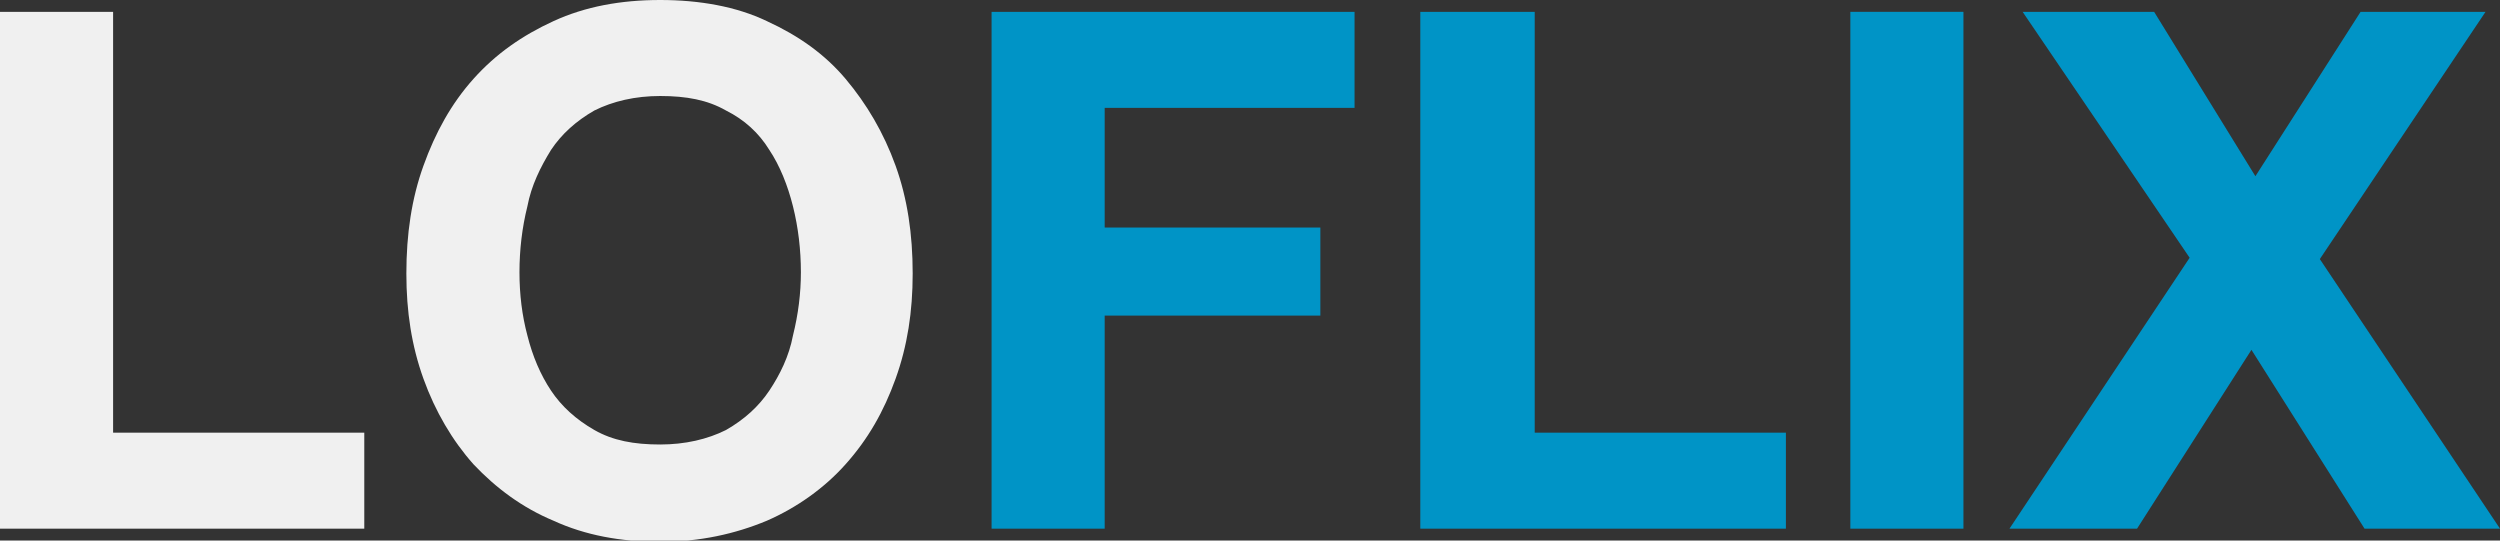 <?xml version="1.0" encoding="utf-8"?>
<!-- Generator: Adobe Illustrator 23.0.6, SVG Export Plug-In . SVG Version: 6.00 Build 0)  -->
<svg version="1.1" id="Layer_1" xmlns="http://www.w3.org/2000/svg" xmlns:xlink="http://www.w3.org/1999/xlink" x="0px" y="0px"
	 viewBox="0 0 190.1 41.1" style="enable-background:new 0 0 190.1 41.1;" xml:space="preserve">
<rect x="0" y="0" width="190.1" height="41.1" fill="#333333" stroke="none"/>
<style type="text/css">
	.st0{enable-background:new    ;}
	.st1{fill:#F0F0F0;}
	.st2{fill:#0094C6;}
</style>
<g transform="matrix(1, 0, 0, 1, 0, 0)">
	<g class="st0">
		<path class="st1" d="M8.6,0.9v32h19.1v7.3H0V0.9H8.6z"/>
		<path class="st1" d="M32.2,12.6c0.9-2.5,2.1-4.7,3.8-6.6s3.7-3.3,6.1-4.4C44.5,0.5,47.2,0,50.2,0c3,0,5.8,0.5,8.1,1.6
			c2.4,1.1,4.4,2.5,6,4.4s2.9,4.1,3.8,6.6c0.9,2.5,1.3,5.2,1.3,8.2c0,2.9-0.4,5.5-1.3,8c-0.9,2.5-2.1,4.6-3.8,6.5
			c-1.6,1.8-3.7,3.3-6,4.3c-2.4,1-5.1,1.6-8.1,1.6c-3,0-5.7-0.5-8.1-1.6c-2.4-1-4.4-2.5-6.1-4.3c-1.6-1.8-2.9-4-3.8-6.5
			c-0.9-2.5-1.3-5.1-1.3-8C30.9,17.8,31.3,15.1,32.2,12.6z M40.1,25.5c0.4,1.6,1,3,1.8,4.2c0.8,1.2,1.9,2.2,3.3,3
			c1.4,0.8,3,1.1,5,1.1c1.9,0,3.6-0.4,5-1.1c1.4-0.8,2.5-1.8,3.3-3c0.8-1.2,1.5-2.6,1.8-4.2c0.4-1.6,0.6-3.2,0.6-4.8
			c0-1.7-0.2-3.4-0.6-5c-0.4-1.6-1-3.1-1.8-4.3c-0.8-1.3-1.9-2.3-3.3-3c-1.4-0.8-3-1.1-5-1.1c-1.9,0-3.6,0.4-5,1.1
			c-1.4,0.8-2.5,1.8-3.3,3c-0.8,1.3-1.5,2.7-1.8,4.3c-0.4,1.6-0.6,3.3-0.6,5C39.5,22.4,39.7,24,40.1,25.5z"/>
	</g>
	<g class="st0">
		<path class="st2" d="M103,0.9v7.3H84v9.1h16.4V24H84v16.2h-8.6V0.9H103z"/>
		<path class="st2" d="M116.7,0.9v32h19.1v7.3H108V0.9H116.7z"/>
		<path class="st2" d="M149.3,0.9v39.3h-8.6V0.9H149.3z"/>
		<path class="st2" d="M153.8,0.9h10l7.7,12.5l8-12.5h9.5l-12.6,18.8l13.7,20.5h-10.3l-8.6-13.6l-8.7,13.6h-9.7l13.7-20.6L153.8,0.9
			z"/>
	</g>
</g>
</svg>
